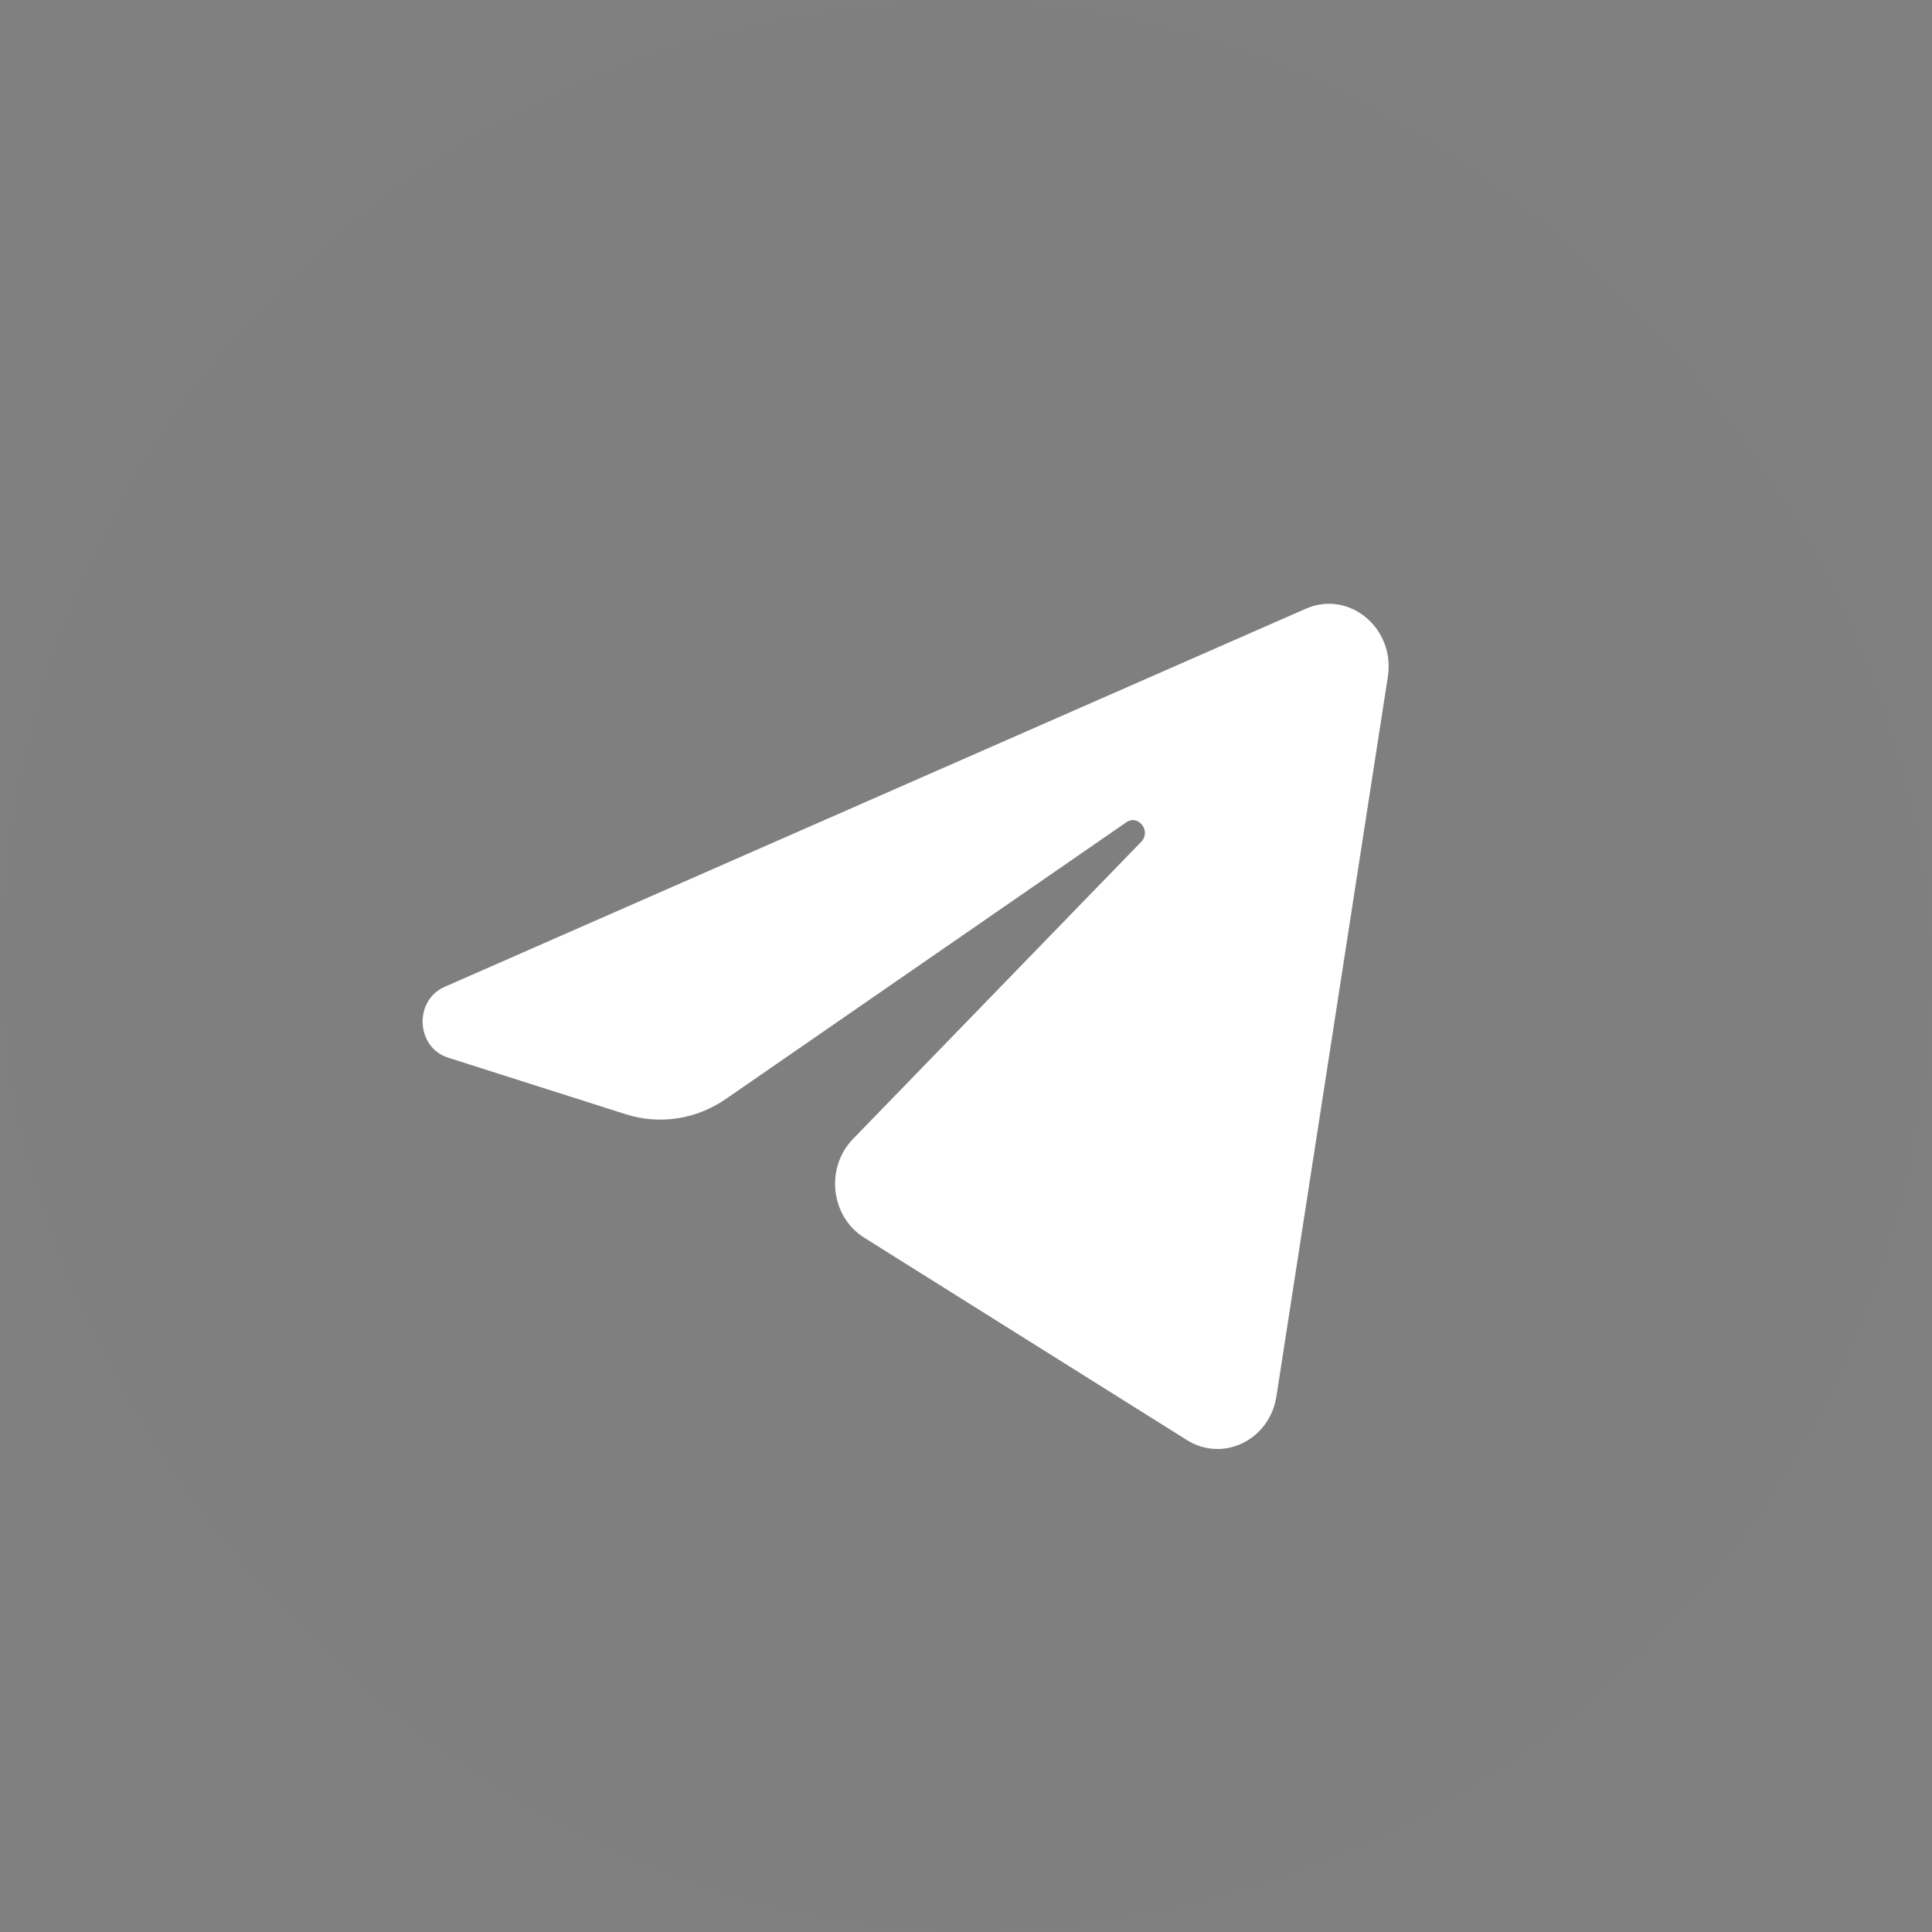 <svg width="32" height="32" viewBox="0 0 32 32" fill="none" xmlns="http://www.w3.org/2000/svg">
<rect x="0" y="0" width="32" height="32" fill="#808080" stroke="none"/>
<rect width="32" height="32" rx="16" fill="black" fill-opacity="0.01"/>
<path d="M22.987 11.209C23.111 10.403 22.345 9.768 21.629 10.082L7.365 16.345C6.851 16.57 6.889 17.348 7.421 17.518L10.363 18.455C10.925 18.634 11.533 18.541 12.023 18.202L18.655 13.62C18.855 13.482 19.073 13.767 18.902 13.943L14.128 18.865C13.665 19.342 13.757 20.151 14.314 20.5L19.659 23.852C20.259 24.228 21.03 23.851 21.142 23.126L22.987 11.209Z" fill="white"/>
</svg>
